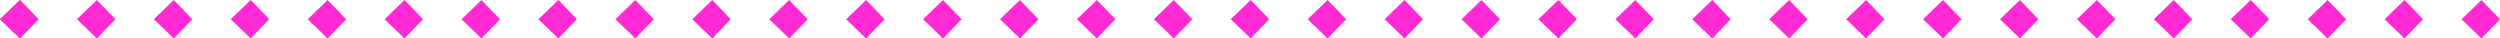 <?xml version="1.0" encoding="UTF-8" standalone="no"?>
<!-- Created with Inkscape (http://www.inkscape.org/) -->

<svg
   xmlns:dc="http://purl.org/dc/elements/1.1/"
   xmlns:cc="http://creativecommons.org/ns#"
   xmlns:rdf="http://www.w3.org/1999/02/22-rdf-syntax-ns#"
   xmlns:svg="http://www.w3.org/2000/svg"
   xmlns="http://www.w3.org/2000/svg"
   xmlns:xlink="http://www.w3.org/1999/xlink"
   xmlns:sodipodi="http://sodipodi.sourceforge.net/DTD/sodipodi-0.dtd"
   xmlns:inkscape="http://www.inkscape.org/namespaces/inkscape"
   width="290.215mm"
   height="4.465mm"
   viewBox="0 0 290.215 4.465"
   version="1.1"
   id="svg3877"
   inkscape:version="0.92.4 (5da689c313, 2019-01-14)"
   sodipodi:docname="rowDiamond.svg">
  <defs
     id="defs3871" />
  <sodipodi:namedview
     id="base"
     pagecolor="#ffffff"
     bordercolor="#666666"
     borderopacity="1.0"
     inkscape:pageopacity="0.0"
     inkscape:pageshadow="2"
     inkscape:zoom="5.6000001"
     inkscape:cx="78.169188"
     inkscape:cy="65.838578"
     inkscape:document-units="mm"
     inkscape:current-layer="layer1"
     showgrid="false"
     inkscape:window-width="3000"
     inkscape:window-height="1895"
     inkscape:window-x="-13"
     inkscape:window-y="-13"
     inkscape:window-maximized="1"
     fit-margin-top="0"
     fit-margin-left="0"
     fit-margin-right="0"
     fit-margin-bottom="0" />
  <g
     inkscape:label="Layer 1"
     inkscape:groupmode="layer"
     id="layer1"
     transform="translate(-39.572,-145.991)">
    <path
       id="rect4123"
       style="display:inline;fill:#ff2ad4;stroke-width:0.033"
       d="m 44.037,148.224 -2.15,2.232 -2.315,-2.232 2.315,-2.232 z"
       inkscape:connector-curvature="0"
       sodipodi:nodetypes="ccccc"
       inkscape:tile-cx="2.232422"
       inkscape:tile-cy="6.69726"
       inkscape:tile-w="4.464844"
       inkscape:tile-h="4.46484"
       inkscape:tile-x0="0"
       inkscape:tile-y0="4.46484" />
    <use
       x="0"
       y="0"
       inkscape:tiled-clone-of="#rect4123"
       xlink:href="#rect4123"
       id="use16355"
       width="100%"
       height="100%" />
    <use
       x="0"
       y="0"
       inkscape:tiled-clone-of="#rect4123"
       xlink:href="#rect4123"
       transform="translate(8.93)"
       id="use16357"
       width="100%"
       height="100%" />
    <use
       x="0"
       y="0"
       inkscape:tiled-clone-of="#rect4123"
       xlink:href="#rect4123"
       transform="translate(17.859)"
       id="use16359"
       width="100%"
       height="100%" />
    <use
       x="0"
       y="0"
       inkscape:tiled-clone-of="#rect4123"
       xlink:href="#rect4123"
       transform="translate(26.789)"
       id="use16361"
       width="100%"
       height="100%" />
    <use
       x="0"
       y="0"
       inkscape:tiled-clone-of="#rect4123"
       xlink:href="#rect4123"
       transform="translate(35.719)"
       id="use16363"
       width="100%"
       height="100%" />
    <use
       x="0"
       y="0"
       inkscape:tiled-clone-of="#rect4123"
       xlink:href="#rect4123"
       transform="translate(44.648)"
       id="use16365"
       width="100%"
       height="100%" />
    <use
       x="0"
       y="0"
       inkscape:tiled-clone-of="#rect4123"
       xlink:href="#rect4123"
       transform="translate(53.578)"
       id="use16367"
       width="100%"
       height="100%" />
    <use
       x="0"
       y="0"
       inkscape:tiled-clone-of="#rect4123"
       xlink:href="#rect4123"
       transform="translate(62.508)"
       id="use16369"
       width="100%"
       height="100%" />
    <use
       x="0"
       y="0"
       inkscape:tiled-clone-of="#rect4123"
       xlink:href="#rect4123"
       transform="translate(71.438)"
       id="use16371"
       width="100%"
       height="100%" />
    <use
       x="0"
       y="0"
       inkscape:tiled-clone-of="#rect4123"
       xlink:href="#rect4123"
       transform="translate(80.367)"
       id="use16373"
       width="100%"
       height="100%" />
    <use
       x="0"
       y="0"
       inkscape:tiled-clone-of="#rect4123"
       xlink:href="#rect4123"
       transform="translate(89.297)"
       id="use16375"
       width="100%"
       height="100%" />
    <use
       x="0"
       y="0"
       inkscape:tiled-clone-of="#rect4123"
       xlink:href="#rect4123"
       transform="translate(98.227)"
       id="use16377"
       width="100%"
       height="100%" />
    <use
       x="0"
       y="0"
       inkscape:tiled-clone-of="#rect4123"
       xlink:href="#rect4123"
       transform="translate(107.156)"
       id="use16379"
       width="100%"
       height="100%" />
    <use
       x="0"
       y="0"
       inkscape:tiled-clone-of="#rect4123"
       xlink:href="#rect4123"
       transform="translate(116.086)"
       id="use16381"
       width="100%"
       height="100%" />
    <use
       x="0"
       y="0"
       inkscape:tiled-clone-of="#rect4123"
       xlink:href="#rect4123"
       transform="translate(125.016)"
       id="use16383"
       width="100%"
       height="100%" />
    <use
       x="0"
       y="0"
       inkscape:tiled-clone-of="#rect4123"
       xlink:href="#rect4123"
       transform="translate(133.945)"
       id="use16385"
       width="100%"
       height="100%" />
    <use
       x="0"
       y="0"
       inkscape:tiled-clone-of="#rect4123"
       xlink:href="#rect4123"
       transform="translate(142.875)"
       id="use16387"
       width="100%"
       height="100%" />
    <use
       x="0"
       y="0"
       inkscape:tiled-clone-of="#rect4123"
       xlink:href="#rect4123"
       transform="translate(151.805)"
       id="use16389"
       width="100%"
       height="100%" />
    <use
       x="0"
       y="0"
       inkscape:tiled-clone-of="#rect4123"
       xlink:href="#rect4123"
       transform="translate(160.734)"
       id="use16391"
       width="100%"
       height="100%" />
    <use
       x="0"
       y="0"
       inkscape:tiled-clone-of="#rect4123"
       xlink:href="#rect4123"
       transform="translate(169.664)"
       id="use16393"
       width="100%"
       height="100%" />
    <use
       x="0"
       y="0"
       inkscape:tiled-clone-of="#rect4123"
       xlink:href="#rect4123"
       transform="translate(178.594)"
       id="use16395"
       width="100%"
       height="100%" />
    <use
       x="0"
       y="0"
       inkscape:tiled-clone-of="#rect4123"
       xlink:href="#rect4123"
       transform="translate(187.523)"
       id="use16397"
       width="100%"
       height="100%" />
    <use
       x="0"
       y="0"
       inkscape:tiled-clone-of="#rect4123"
       xlink:href="#rect4123"
       transform="translate(196.453)"
       id="use16399"
       width="100%"
       height="100%" />
    <use
       x="0"
       y="0"
       inkscape:tiled-clone-of="#rect4123"
       xlink:href="#rect4123"
       transform="translate(205.383)"
       id="use16401"
       width="100%"
       height="100%" />
    <use
       x="0"
       y="0"
       inkscape:tiled-clone-of="#rect4123"
       xlink:href="#rect4123"
       transform="translate(214.313)"
       id="use16403"
       width="100%"
       height="100%" />
    <use
       x="0"
       y="0"
       inkscape:tiled-clone-of="#rect4123"
       xlink:href="#rect4123"
       transform="translate(223.242)"
       id="use16405"
       width="100%"
       height="100%" />
    <use
       x="0"
       y="0"
       inkscape:tiled-clone-of="#rect4123"
       xlink:href="#rect4123"
       transform="translate(232.172)"
       id="use16407"
       width="100%"
       height="100%" />
    <use
       x="0"
       y="0"
       inkscape:tiled-clone-of="#rect4123"
       xlink:href="#rect4123"
       transform="translate(241.102)"
       id="use16409"
       width="100%"
       height="100%" />
    <use
       x="0"
       y="0"
       inkscape:tiled-clone-of="#rect4123"
       xlink:href="#rect4123"
       transform="translate(250.031)"
       id="use16411"
       width="100%"
       height="100%" />
    <use
       x="0"
       y="0"
       inkscape:tiled-clone-of="#rect4123"
       xlink:href="#rect4123"
       transform="translate(258.961)"
       id="use16413"
       width="100%"
       height="100%" />
    <use
       x="0"
       y="0"
       inkscape:tiled-clone-of="#rect4123"
       xlink:href="#rect4123"
       transform="translate(267.891)"
       id="use16415"
       width="100%"
       height="100%" />
    <use
       x="0"
       y="0"
       inkscape:tiled-clone-of="#rect4123"
       xlink:href="#rect4123"
       transform="translate(276.82)"
       id="use16417"
       width="100%"
       height="100%" />
    <use
       x="0"
       y="0"
       inkscape:tiled-clone-of="#rect4123"
       xlink:href="#rect4123"
       transform="translate(285.75)"
       id="use16419"
       width="100%"
       height="100%" />
  </g>
</svg>

